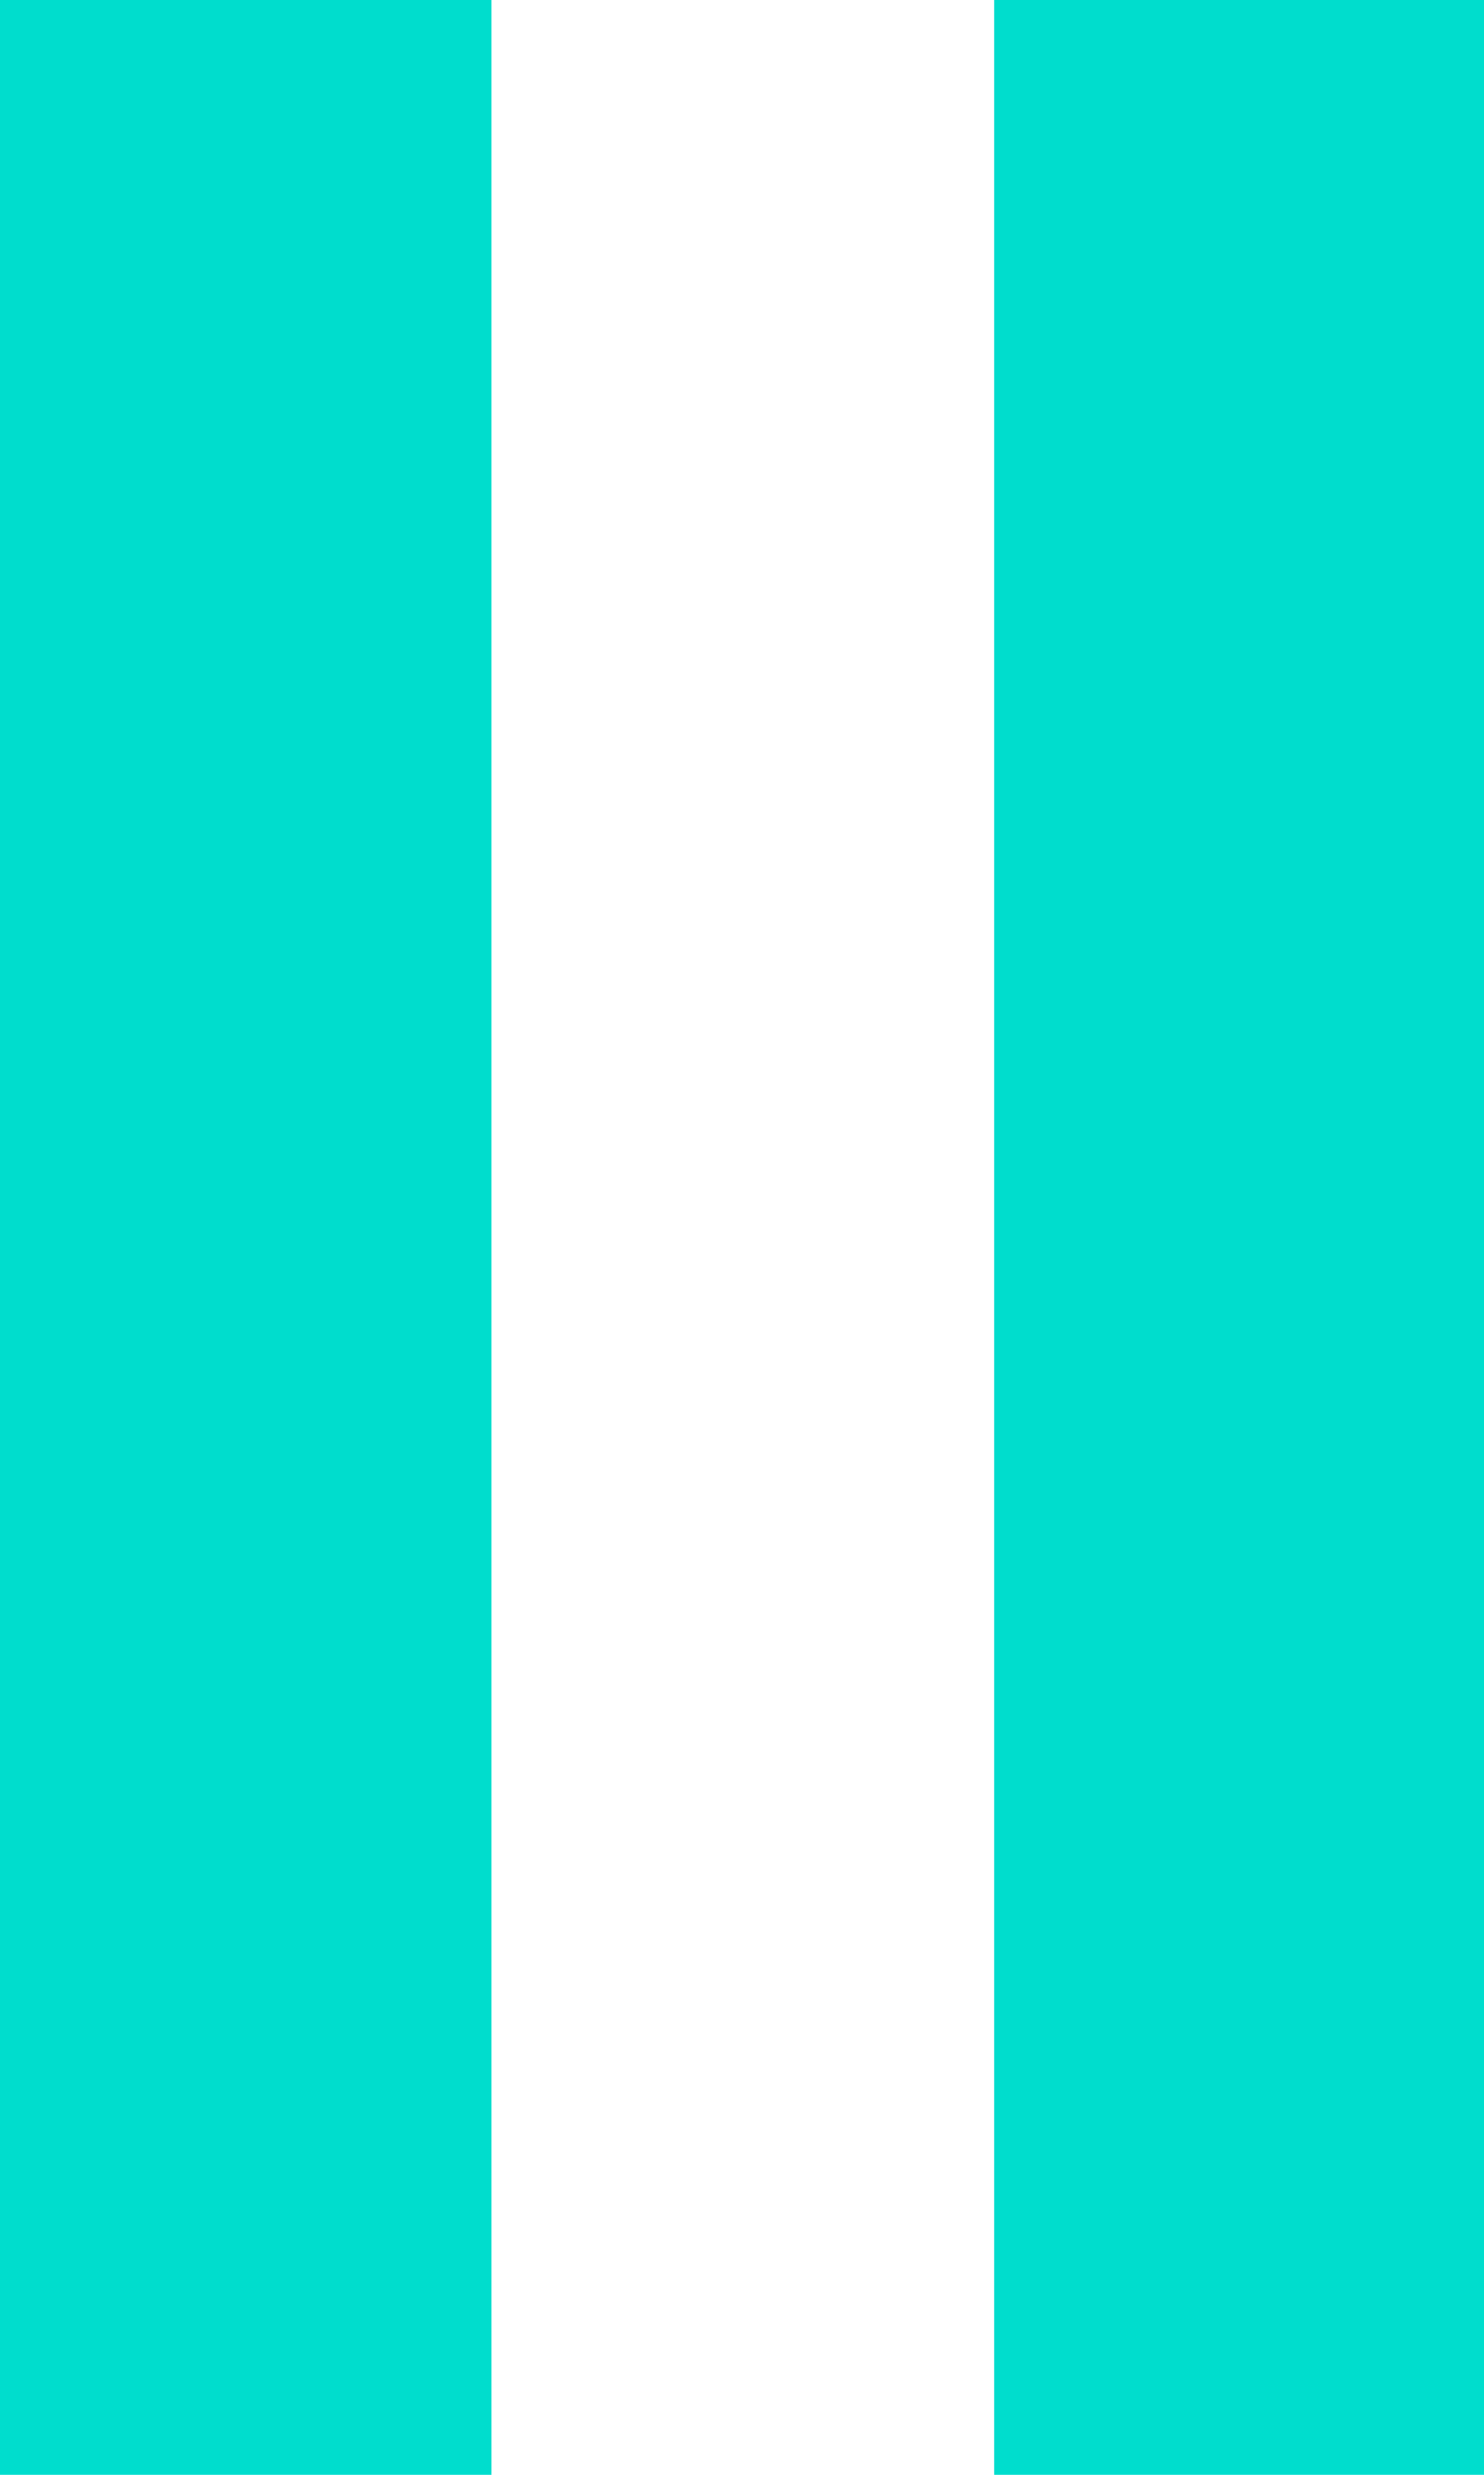 <?xml version="1.0" encoding="UTF-8" standalone="no"?>
<svg width="12px" height="20px" viewBox="0 0 12 20" version="1.1" xmlns="http://www.w3.org/2000/svg" xmlns:xlink="http://www.w3.org/1999/xlink" xmlns:sketch="http://www.bohemiancoding.com/sketch/ns">
    <!-- Generator: Sketch 3.4.3 (16044) - http://www.bohemiancoding.com/sketch -->
    <title>Shape</title>
    <desc>Created with Sketch.</desc>
    <defs></defs>
    <g id="Page-1" stroke="none" stroke-width="1" fill="none" fill-rule="evenodd" sketch:type="MSPage">
        <path d="M8.039,0 L8.039,20 L12,20 L12,0 L8.039,0 L8.039,0 Z M0,0 L0,20 L3.974,20 L3.974,0 L0,0 L0,0 Z" id="Shape" fill="#00DDCD" sketch:type="MSShapeGroup"></path>
    </g>
</svg>
